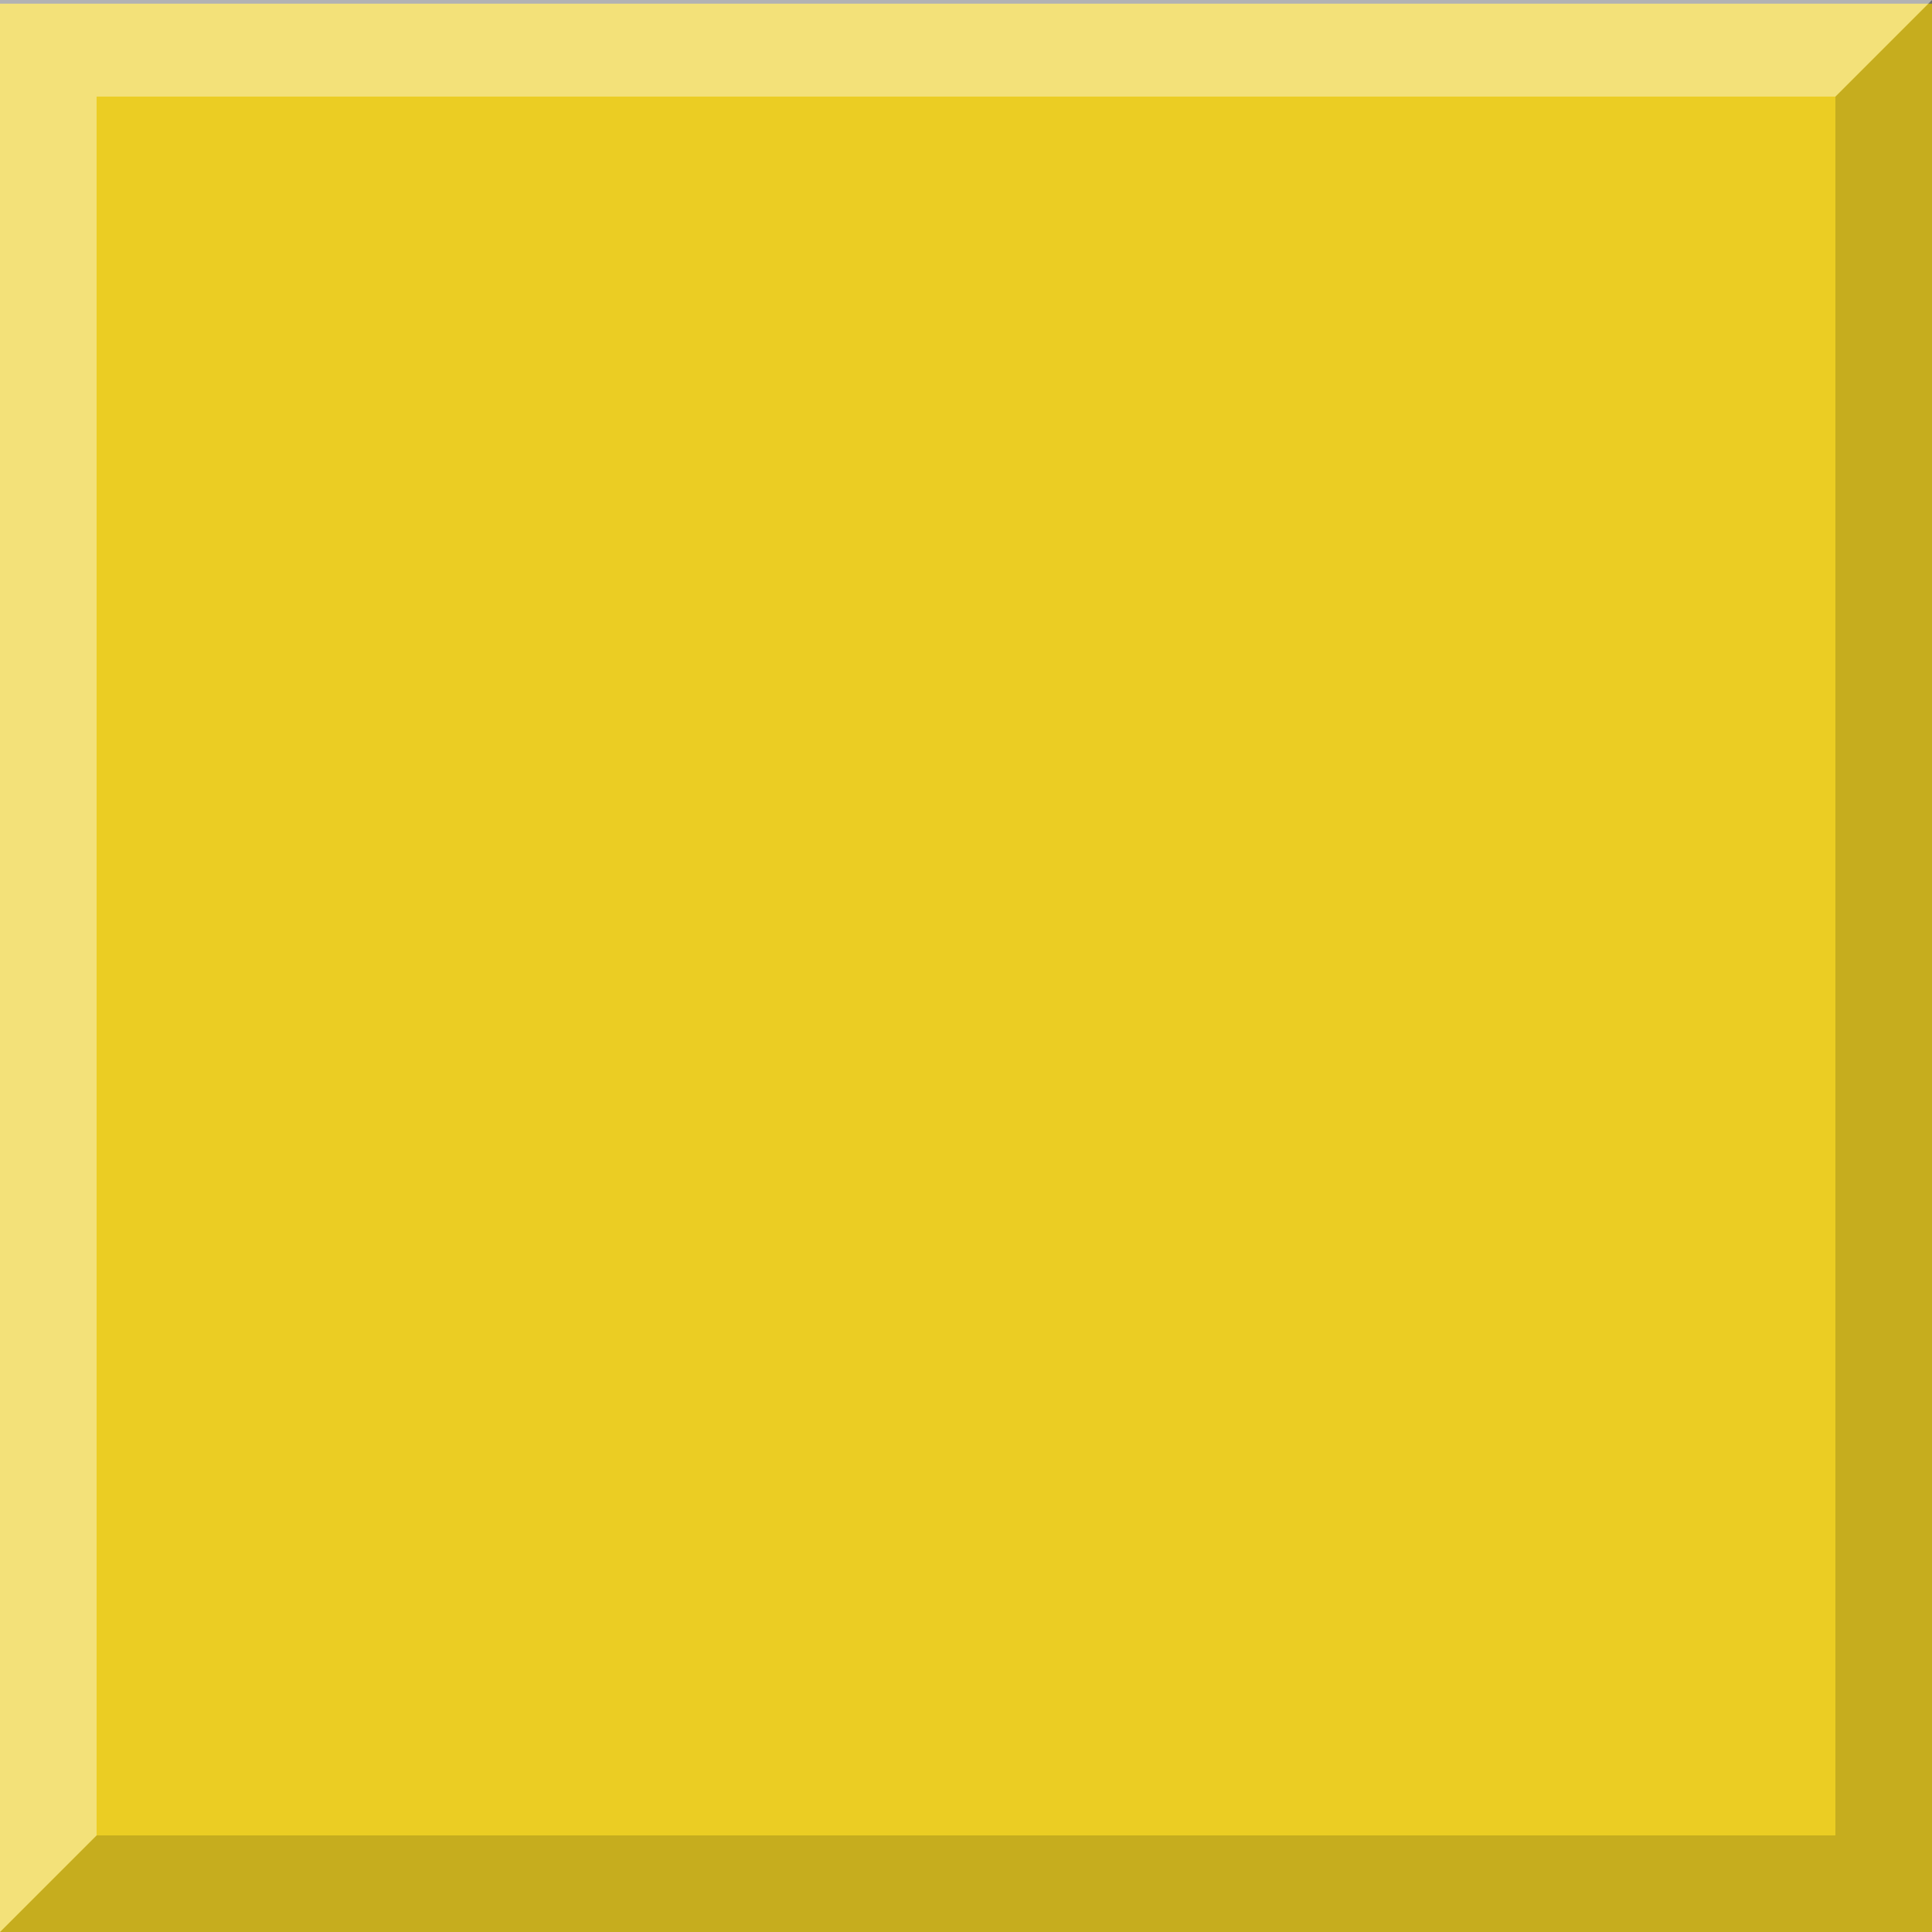 <?xml version="1.0" encoding="UTF-8" standalone="no"?>
<svg xmlns:rdf="http://www.w3.org/1999/02/22-rdf-syntax-ns#" xmlns="http://www.w3.org/2000/svg" height="20" width="20" version="1.1" xmlns:cc="http://creativecommons.org/ns#" xmlns:dc="http://purl.org/dc/elements/1.1/">
<rect width="100%" height="100%" fill="#808080" stroke="none"/>
<g transform="translate(0,-1032.362)" fill="#ebcd23">
<rect fill-rule="evenodd" height="20" width="20" y="1032.4" x="0" fill="#ebcd23"/>
</g>
<path fill-opacity="0.157" d="M0,20,20,20,20,0,19,1,19,19,1,19z" fill="#000"/>
<path fill-opacity="0.392" d="M0,20,1,19,1,1,19,1,20,0,0,0z" fill="#FFF"/>
</svg>
